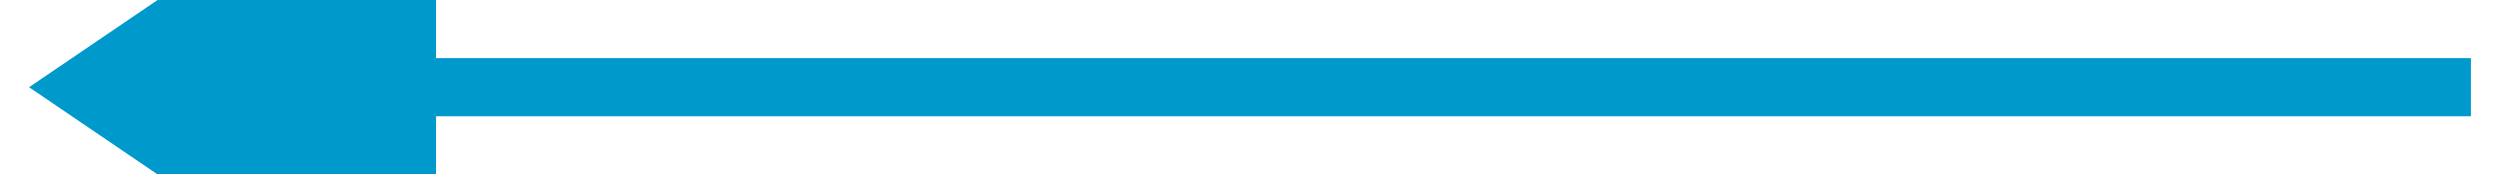 ﻿<?xml version="1.0" encoding="utf-8"?>
<svg version="1.1" xmlns:xlink="http://www.w3.org/1999/xlink" width="86px" height="6px" viewBox="390 218  86 6" xmlns="http://www.w3.org/2000/svg">
  <g transform="matrix(0 1 -1 0 654 -212 )">
    <path d="M 433 179  L 433 251  " stroke-width="2" stroke="#0099cc" fill="none" />
    <path d="M 423.5 249  L 433 263  L 442.5 249  L 423.5 249  Z " fill-rule="nonzero" fill="#0099cc" stroke="none" />
  </g>
</svg>